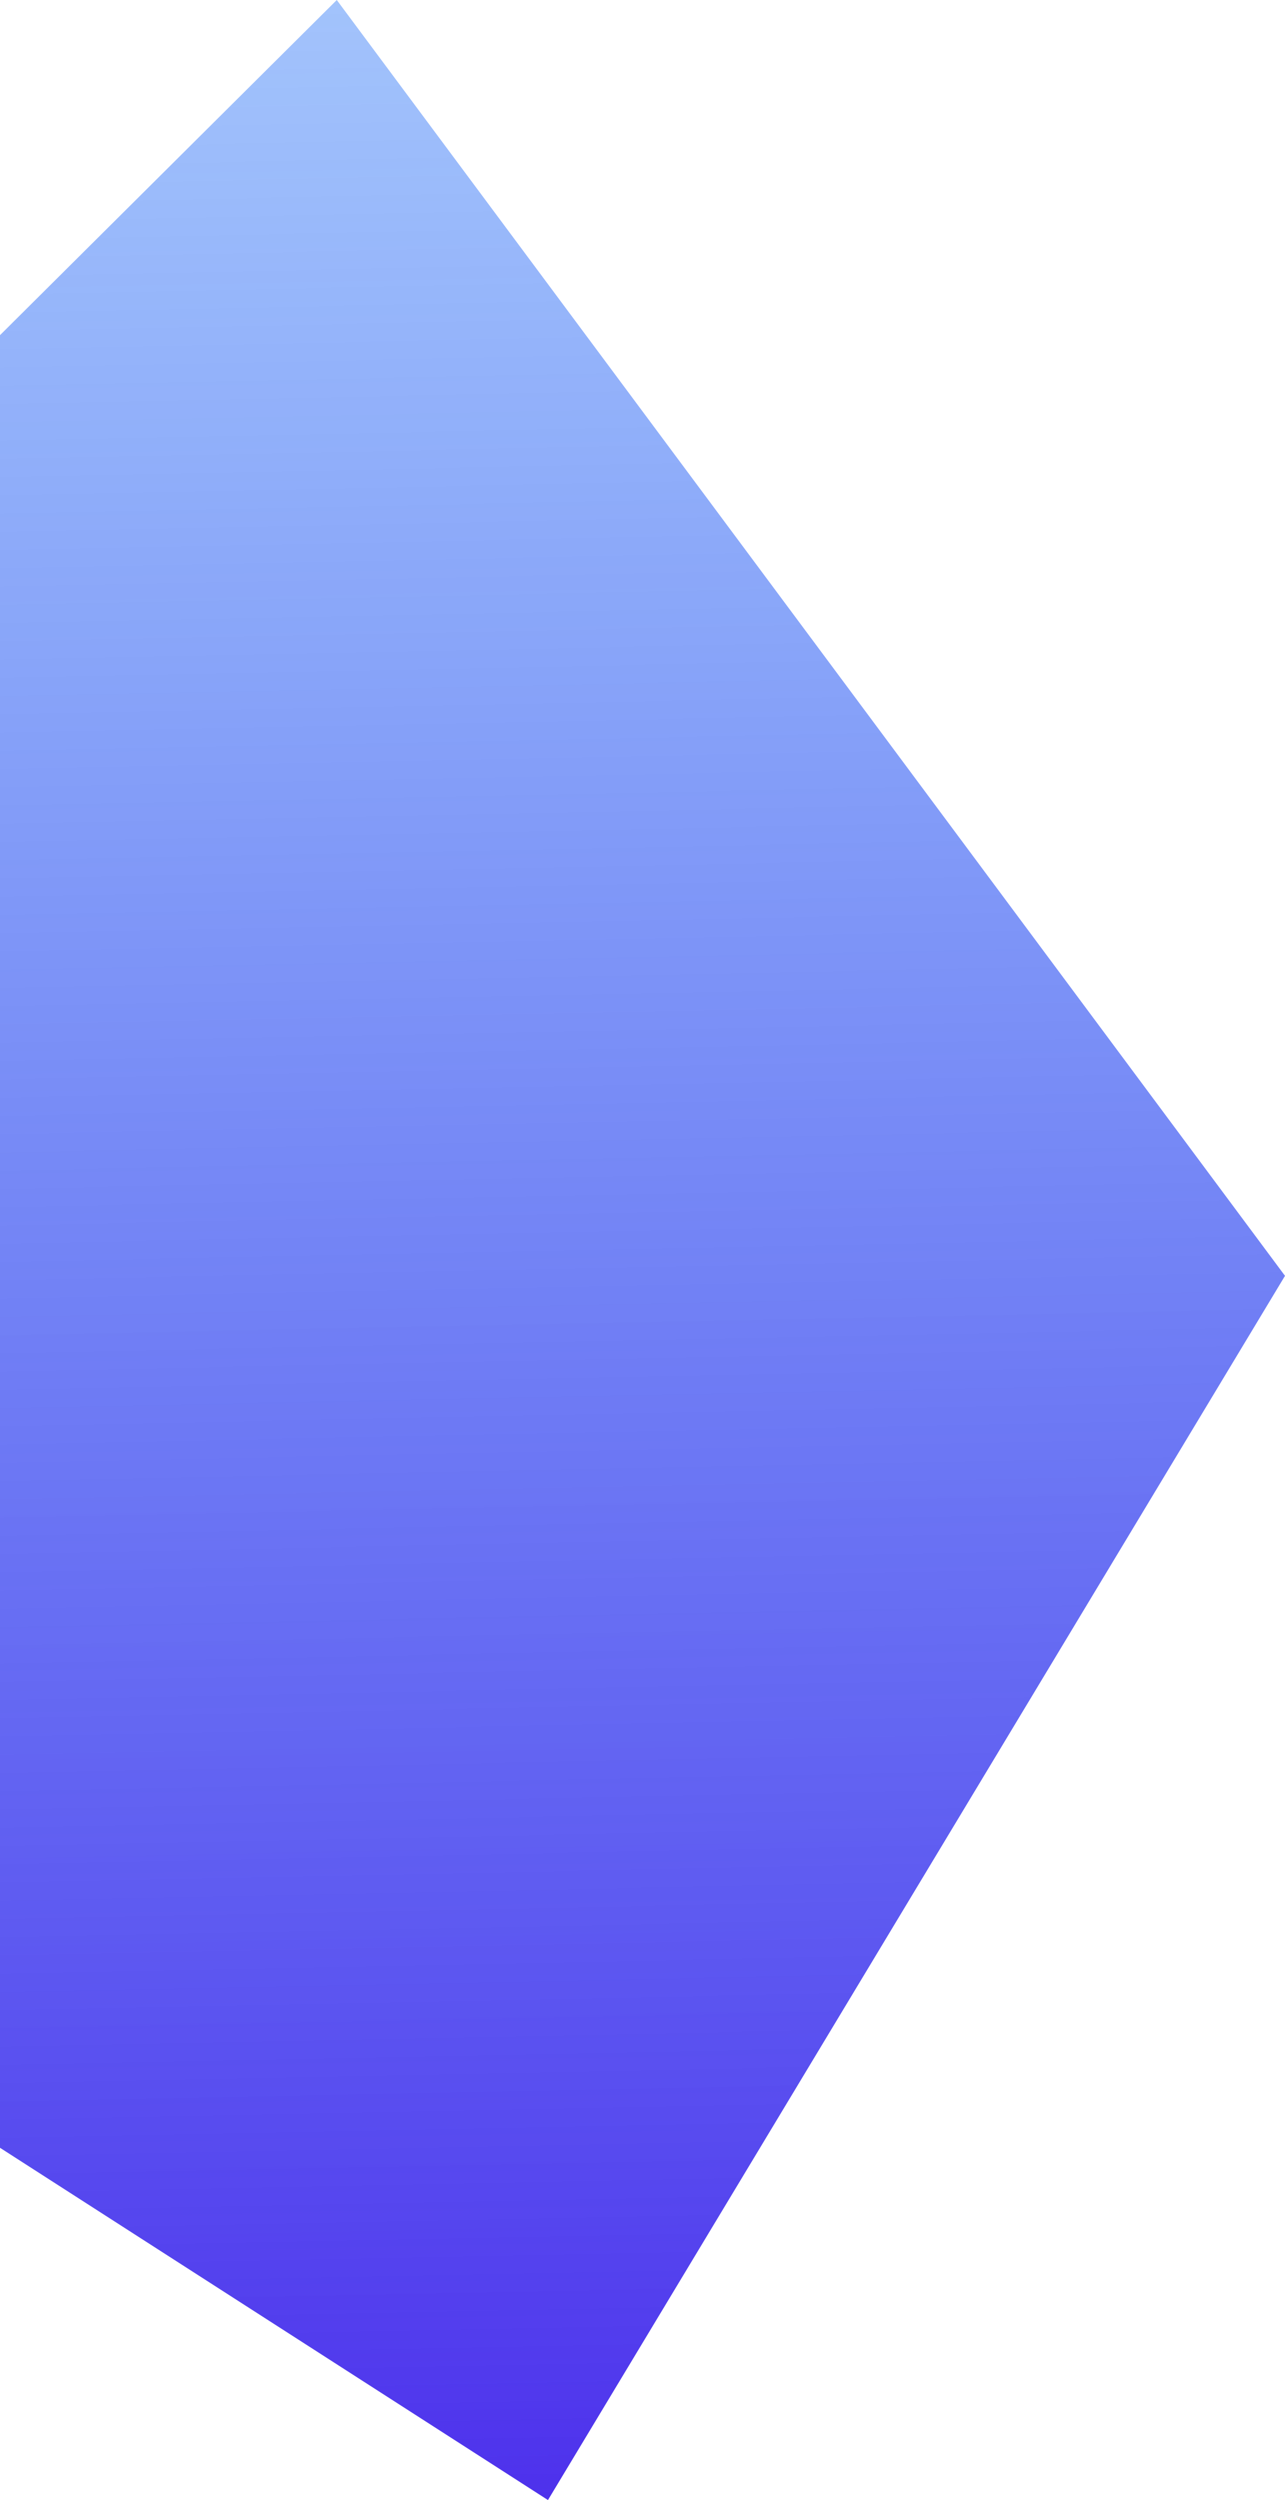 <svg width="144" height="280" viewBox="0 0 144 280" fill="none" xmlns="http://www.w3.org/2000/svg">
<path d="M-124 160.877L37.74 0L144 142.89L61.406 280L-124 160.877Z" fill="url(#paint0_linear_165_1307)"/>
<defs>
<linearGradient id="paint0_linear_165_1307" x1="144" y1="305.017" x2="133.379" y2="-216.077" gradientUnits="userSpaceOnUse">
<stop stop-color="#481FEA"/>
<stop offset="1" stop-color="#00A3FF" stop-opacity="0"/>
</linearGradient>
</defs>
</svg>

